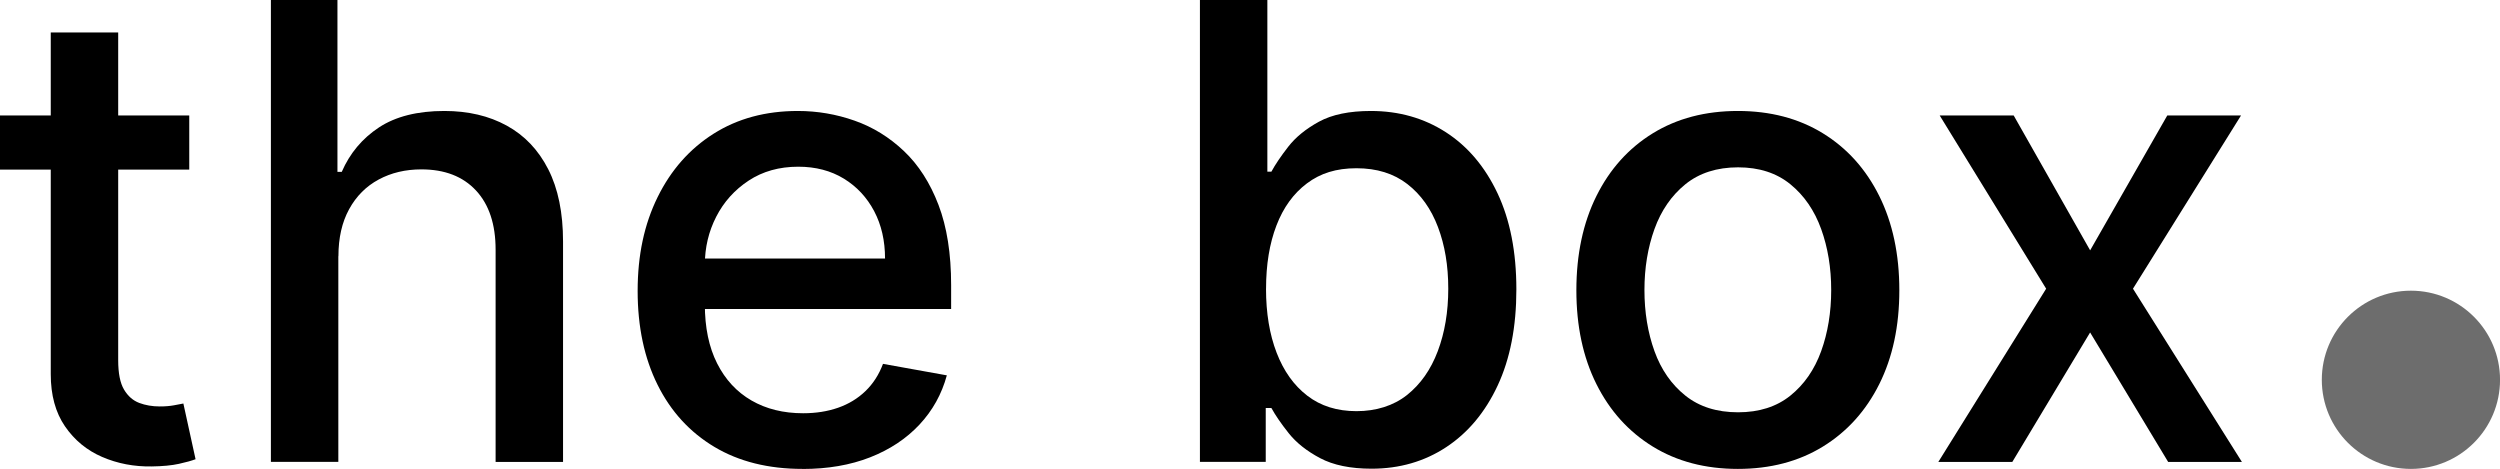 <?xml version="1.0" encoding="UTF-8"?>
<svg id="Layer_1" data-name="Layer 1" xmlns="http://www.w3.org/2000/svg" viewBox="0 0 820.05 153.81">
  <defs>
    <style>
      .cls-1 {
        fill: #6d6d6d;
      }
    </style>
  </defs>
  <g>
    <path d="m62.08,37.88v17.76H0v-17.76h62.07ZM16.65,10.65h22.12v107.5c0,4.29.64,7.51,1.92,9.65,1.28,2.15,2.95,3.6,4.99,4.37,2.05.77,4.28,1.15,6.7,1.15,1.78,0,3.33-.12,4.66-.37,1.33-.25,2.37-.44,3.11-.59l4,18.27c-1.28.49-3.11,1-5.47,1.52-2.37.52-5.33.8-8.88.85-5.82.1-11.25-.94-16.28-3.11-5.03-2.17-9.1-5.52-12.21-10.06-3.11-4.54-4.66-10.23-4.66-17.09V10.65Z"/>
    <path d="m110.98,84.04v67.47h-22.12V0h21.83v56.38h1.41c2.66-6.12,6.73-10.97,12.21-14.58,5.47-3.6,12.63-5.4,21.46-5.4,7.79,0,14.61,1.6,20.46,4.81,5.85,3.21,10.38,7.98,13.61,14.32,3.23,6.34,4.85,14.24,4.85,23.71v72.28h-22.12v-69.62c0-8.33-2.15-14.81-6.44-19.42-4.29-4.61-10.26-6.92-17.9-6.92-5.23,0-9.9,1.11-14.02,3.33-4.12,2.22-7.35,5.46-9.69,9.73-2.34,4.27-3.51,9.41-3.51,15.43Z"/>
    <path d="m263.24,153.81c-11.2,0-20.83-2.4-28.89-7.21s-14.28-11.59-18.64-20.35c-4.36-8.75-6.55-19.03-6.55-30.81s2.18-21.9,6.55-30.78c4.37-8.88,10.48-15.81,18.35-20.79,7.87-4.98,17.08-7.47,27.63-7.47,6.41,0,12.63,1.06,18.64,3.18,6.02,2.12,11.42,5.45,16.2,9.99,4.78,4.54,8.56,10.42,11.32,17.65,2.76,7.23,4.14,15.99,4.14,26.3v7.84h-90.34v-16.57h68.66c0-5.82-1.18-10.99-3.55-15.5-2.37-4.51-5.69-8.08-9.95-10.69-4.27-2.61-9.26-3.92-14.98-3.92-6.21,0-11.63,1.52-16.24,4.55-4.61,3.03-8.16,6.98-10.65,11.84-2.49,4.86-3.74,10.12-3.74,15.8v12.95c0,7.6,1.34,14.06,4.03,19.38,2.69,5.33,6.45,9.38,11.28,12.17,4.83,2.79,10.48,4.18,16.94,4.18,4.19,0,8.01-.6,11.47-1.81,3.45-1.21,6.44-3.02,8.95-5.44,2.52-2.42,4.44-5.4,5.77-8.95l20.94,3.77c-1.68,6.17-4.67,11.55-8.99,16.17-4.32,4.61-9.72,8.19-16.2,10.73-6.49,2.54-13.87,3.81-22.16,3.81Z"/>
    <path d="m393.6,151.52V0h22.12v56.3h1.33c1.28-2.37,3.13-5.1,5.55-8.21,2.42-3.11,5.77-5.83,10.06-8.18,4.29-2.34,9.96-3.51,17.02-3.51,9.17,0,17.36,2.32,24.56,6.95,7.2,4.64,12.86,11.32,16.98,20.05,4.12,8.73,6.18,19.24,6.18,31.52s-2.05,22.8-6.14,31.55c-4.09,8.76-9.72,15.49-16.87,20.2-7.15,4.71-15.32,7.07-24.49,7.07-6.91,0-12.54-1.16-16.91-3.48-4.36-2.32-7.78-5.03-10.25-8.14-2.47-3.11-4.37-5.87-5.7-8.29h-1.85v17.68h-21.6Zm21.68-56.82c0,7.99,1.16,14.99,3.48,21.01,2.32,6.02,5.67,10.72,10.06,14.09,4.39,3.38,9.77,5.07,16.13,5.07s12.13-1.76,16.57-5.29c4.44-3.53,7.81-8.32,10.1-14.39,2.29-6.07,3.44-12.9,3.44-20.49s-1.12-14.23-3.37-20.2c-2.25-5.97-5.6-10.68-10.06-14.13-4.46-3.45-10.02-5.18-16.68-5.18s-11.83,1.65-16.24,4.96c-4.41,3.31-7.76,7.92-10.02,13.84-2.27,5.92-3.4,12.82-3.4,20.72Z"/>
    <path d="m570.05,153.81c-10.65,0-19.95-2.44-27.89-7.32-7.94-4.88-14.11-11.71-18.5-20.49-4.39-8.78-6.58-19.04-6.58-30.78s2.19-22.1,6.58-30.93c4.39-8.83,10.55-15.68,18.5-20.57,7.94-4.88,17.24-7.32,27.89-7.32s19.95,2.44,27.89,7.32c7.94,4.88,14.11,11.74,18.5,20.57,4.39,8.83,6.58,19.14,6.58,30.93s-2.2,22-6.58,30.78c-4.39,8.78-10.56,15.61-18.5,20.49-7.94,4.88-17.24,7.32-27.89,7.32Zm.07-18.57c6.9,0,12.63-1.82,17.16-5.47,4.54-3.65,7.9-8.51,10.1-14.58,2.19-6.07,3.29-12.75,3.29-20.05s-1.1-13.92-3.29-20.01c-2.2-6.09-5.56-10.99-10.1-14.69s-10.26-5.55-17.16-5.55-12.71,1.85-17.28,5.55c-4.56,3.7-7.94,8.6-10.14,14.69-2.19,6.09-3.29,12.76-3.29,20.01s1.1,13.98,3.29,20.05,5.57,10.93,10.14,14.58c4.56,3.65,10.32,5.47,17.28,5.47Z"/>
    <path d="m660.53,37.88l25.08,44.24,25.3-44.24h24.19l-35.44,56.82,35.73,56.82h-24.19l-25.6-42.47-25.52,42.47h-24.27l35.37-56.82-34.92-56.82h24.27Z"/>
  </g>
  <circle class="cls-1" cx="790.83" cy="124.58" r="29.23"/>
</svg>